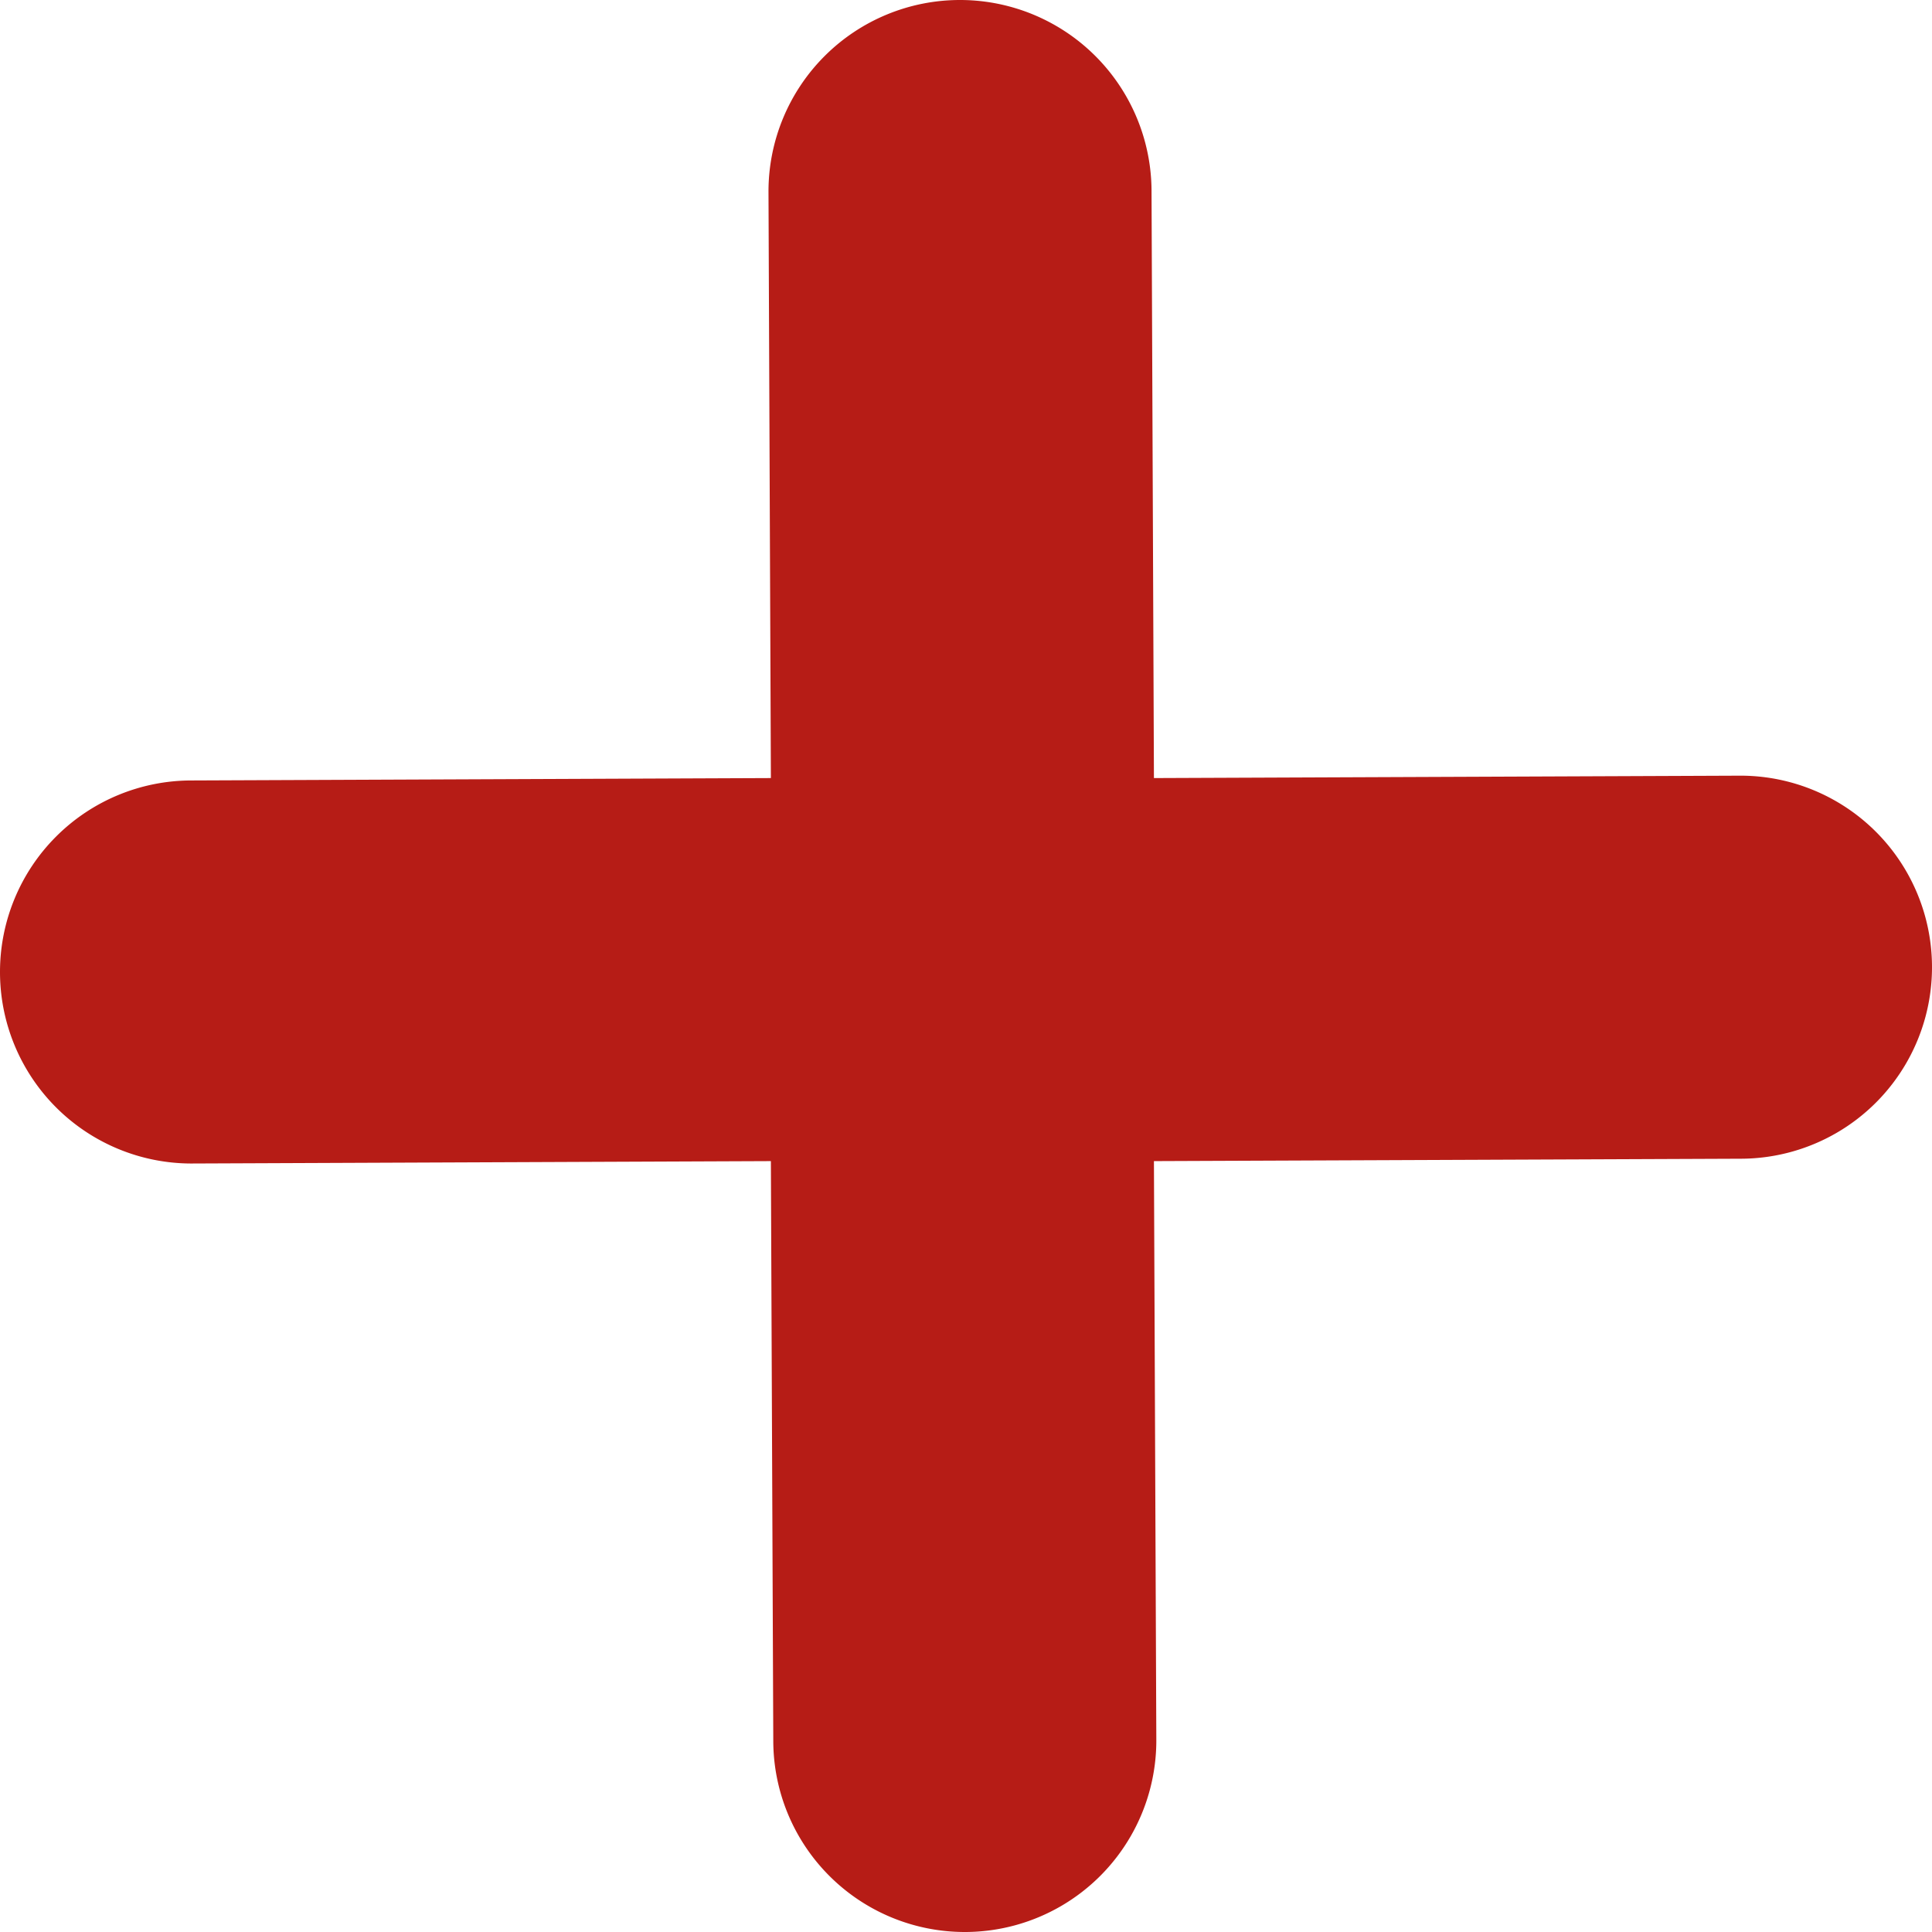 <svg xmlns="http://www.w3.org/2000/svg" viewBox="0 0 80.7 80.7"><path d="M32.3 72.7l-.1-24.2-24.2.1a8 8 0 0 1-8-8 8 8 0 0 1 8-8l24.2-.1L32.1 8a8 8 0 0 1 8-8 8 8 0 0 1 8 8l.1 24.5 24.5-.1a8 8 0 0 1 8 8 8 8 0 0 1-8 8l-24.5.1.1 24.2a8 8 0 0 1-8 8 8 8 0 0 1-8-8z" fill="#b61c16"/></svg>